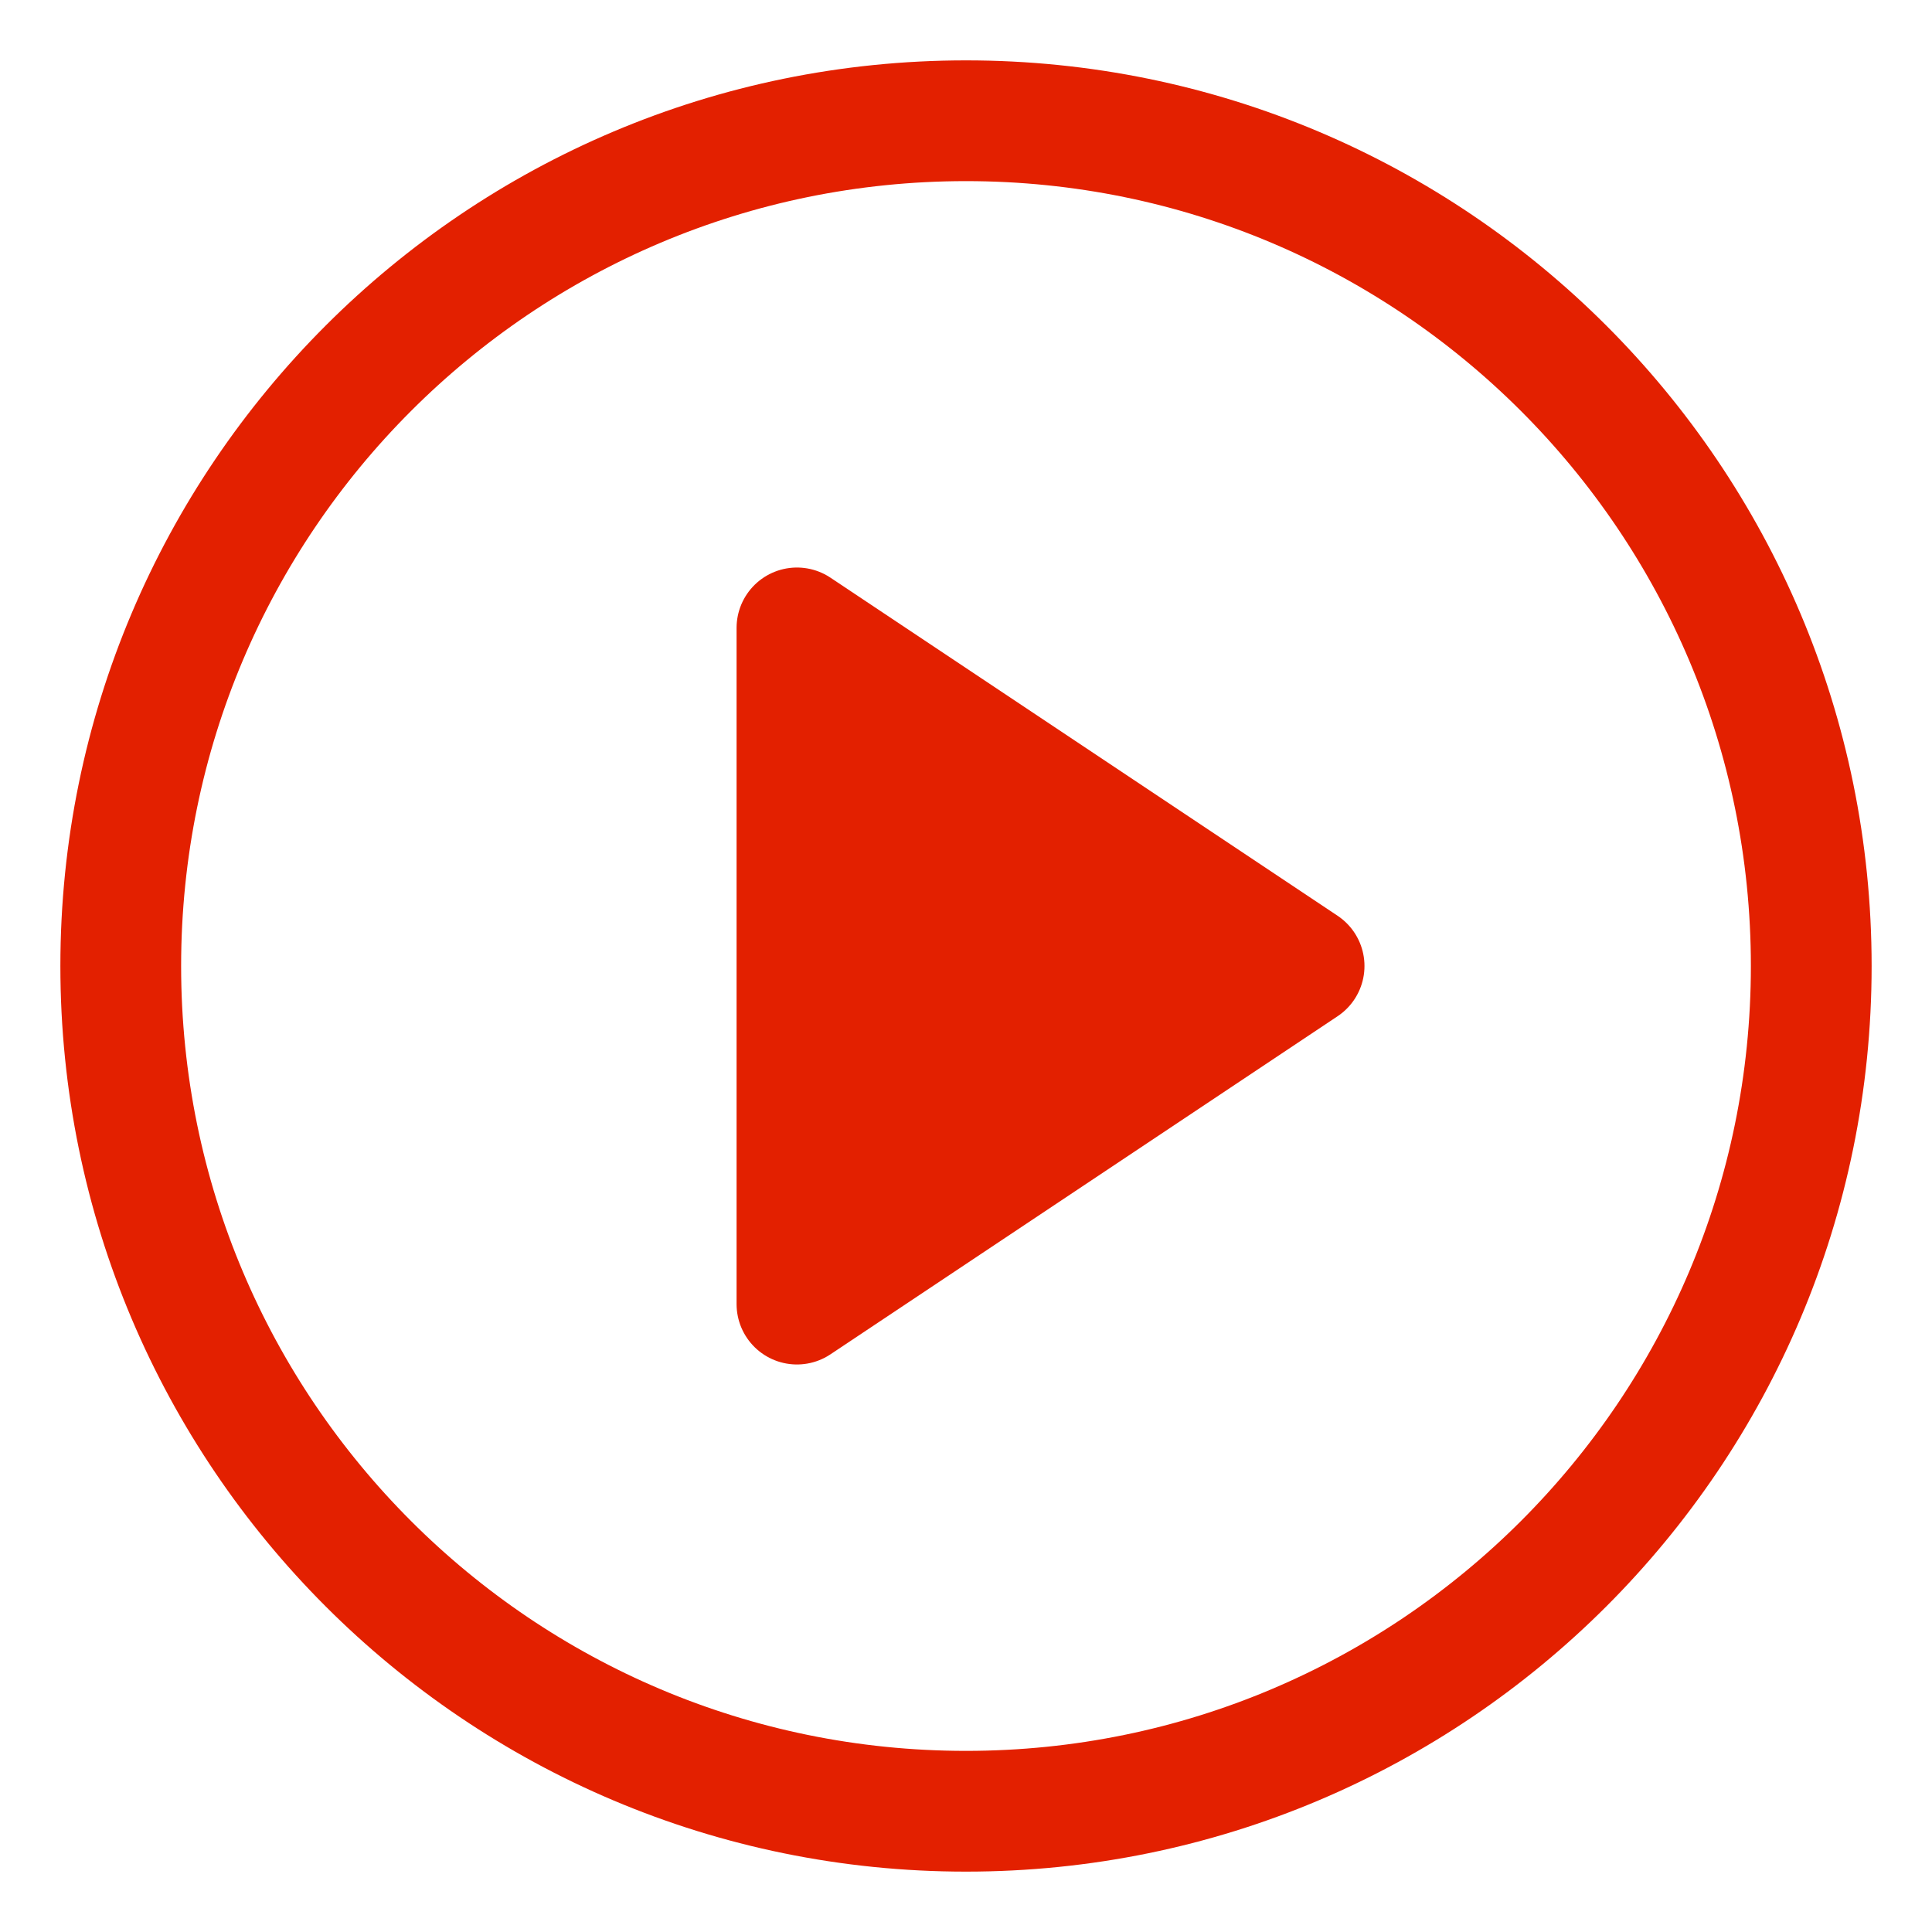 <svg width="32" height="32" viewBox="0 0 32 32" fill="none" xmlns="http://www.w3.org/2000/svg"><path d="M16 30c7.732 0 14-6.268 14-14S23.732 2 16 2 2 8.268 2 16s6.268 14 14 14z" stroke="#E32000" stroke-width="2" stroke-linecap="round" stroke-linejoin="round"/><path d="M13.2 10.4l8.4 5.6-8.4 5.6V10.4z" fill="#E32000" stroke="#E32000" stroke-width="2" stroke-linecap="round" stroke-linejoin="round"/></svg>